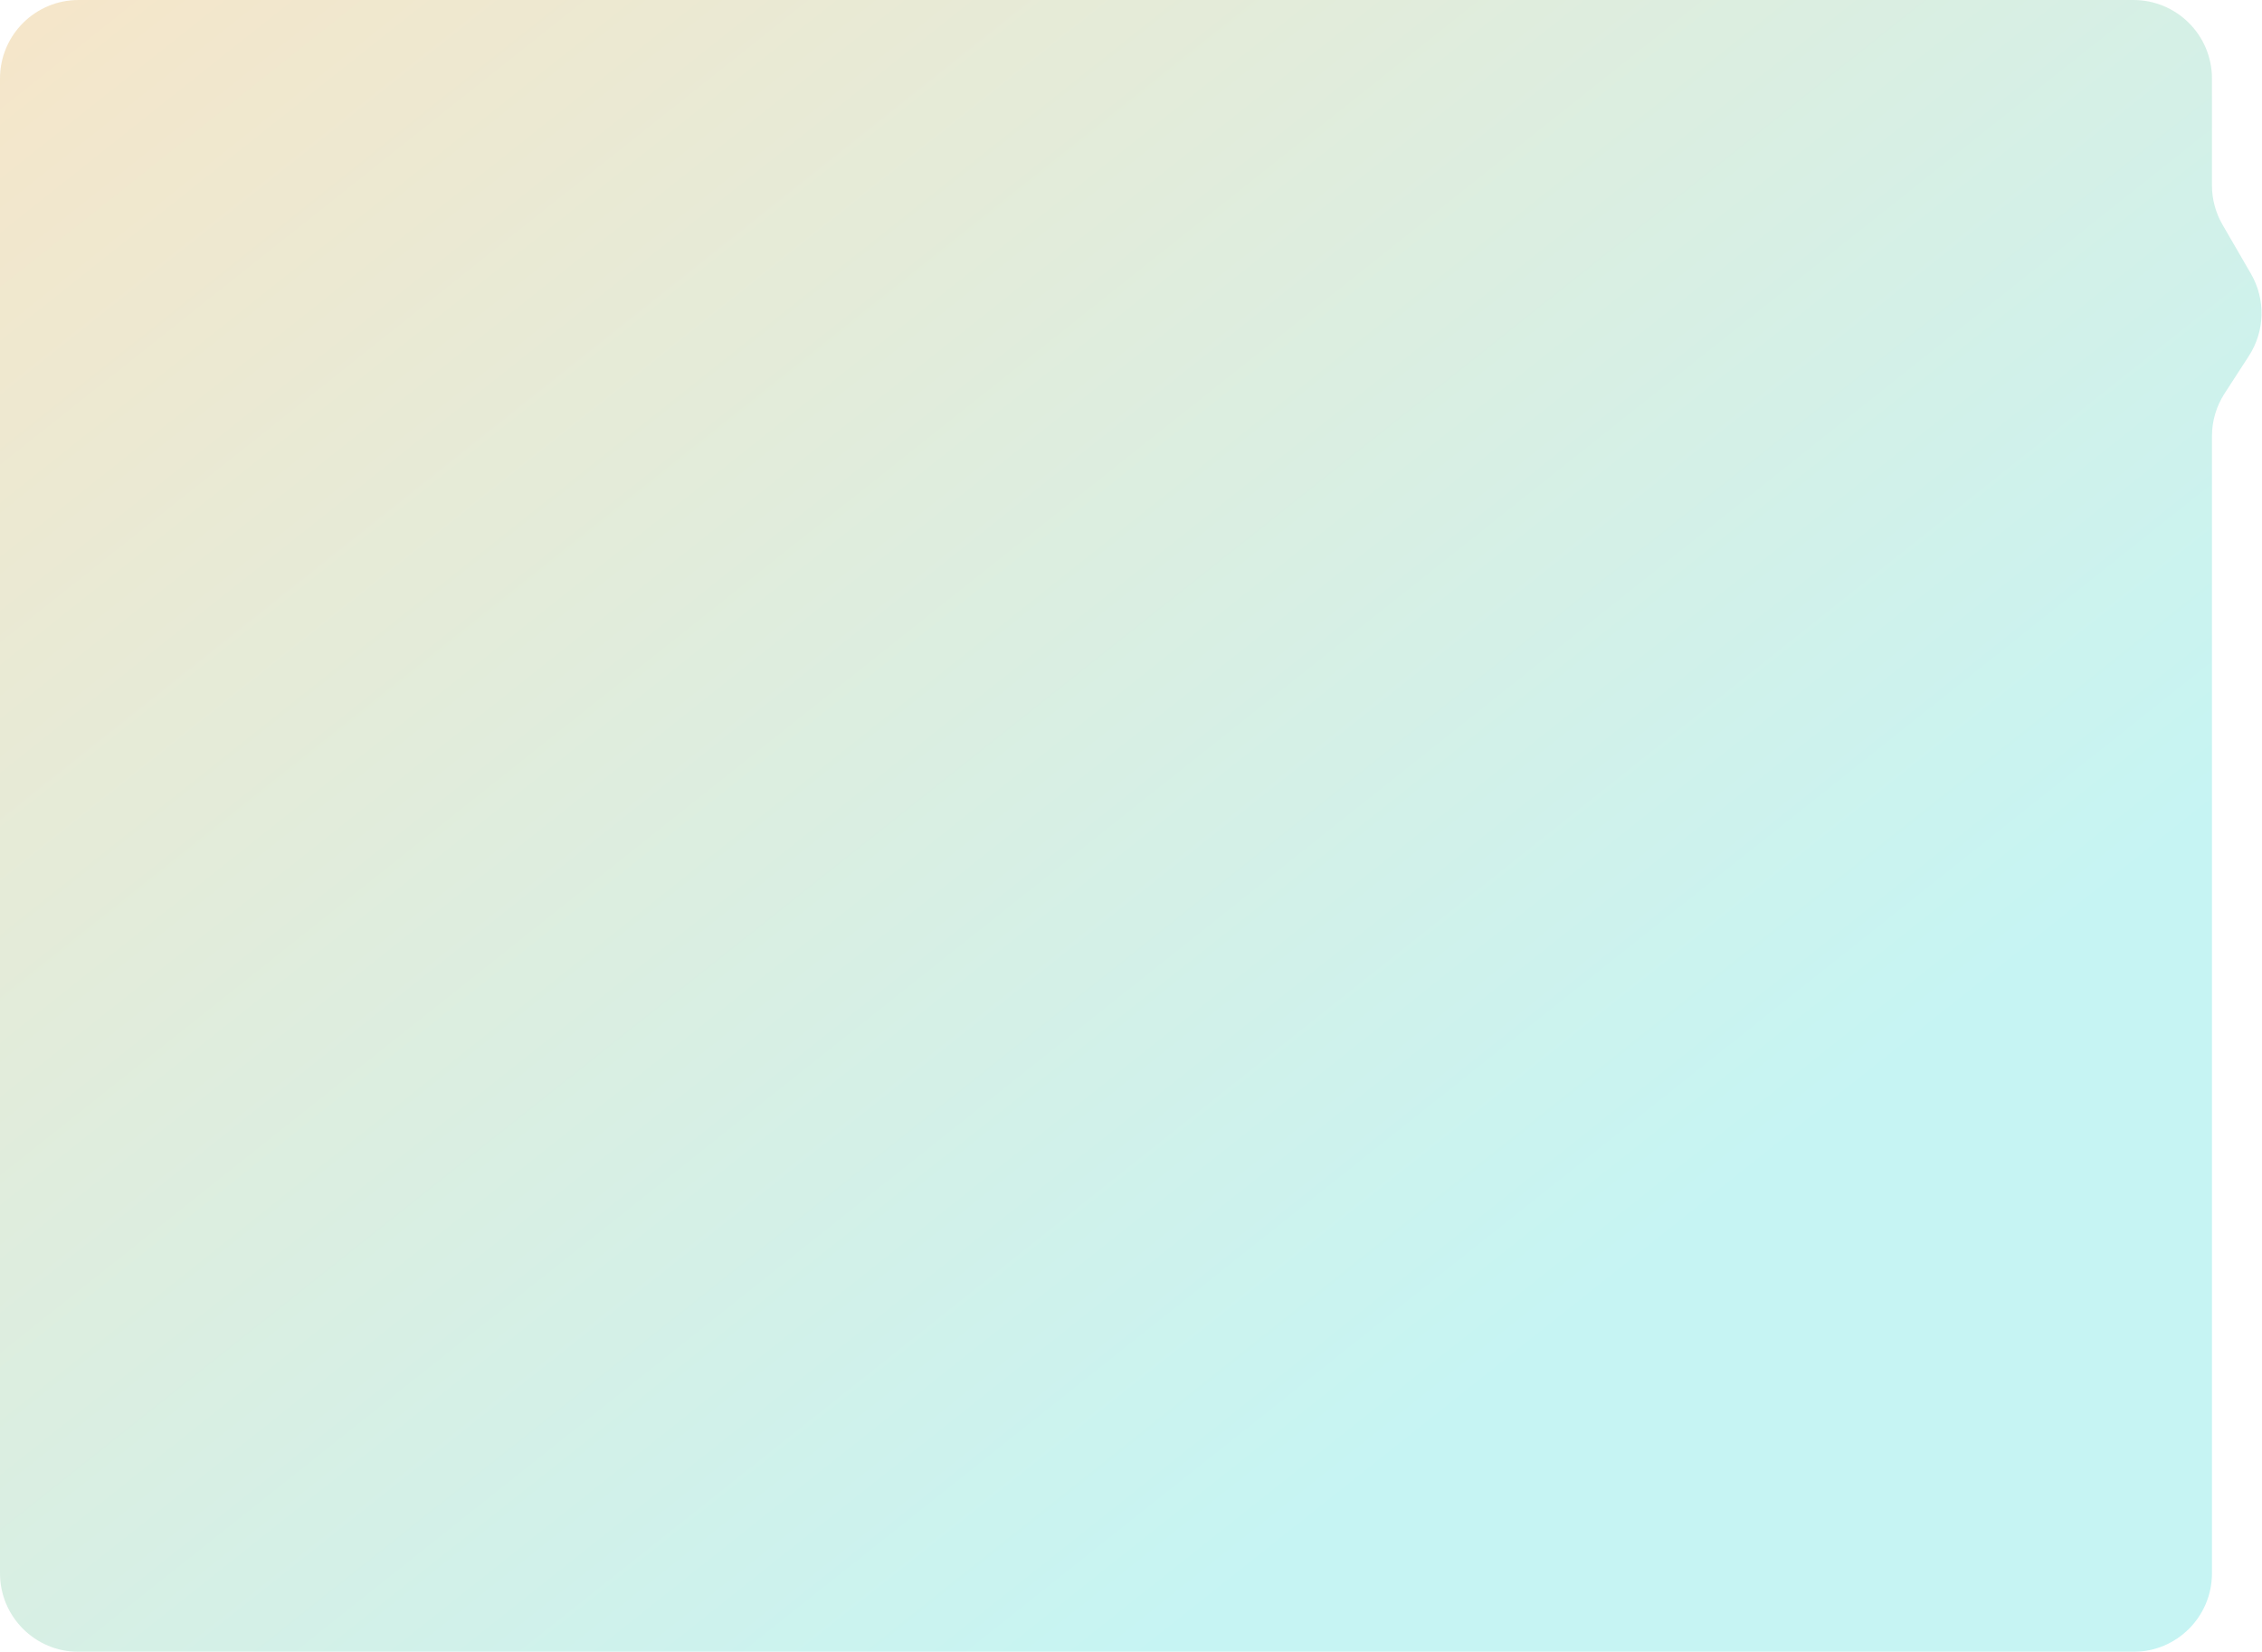 <svg xmlns="http://www.w3.org/2000/svg" width="864" height="631" viewBox="0 0 864 631" fill="none">
              <g filter="url(#filter0_b_280_460)">
              <path d="M0 30C0 13.431 13.431 0 30 0H814.885C831.454 0 844.885 13.431 844.885 30V39.438V70.813C844.885 76.094 846.279 81.281 848.927 85.851L859.784 104.592C865.439 114.353 865.14 126.463 859.009 135.934L849.702 150.31C846.558 155.166 844.885 160.828 844.885 166.613V315.5V601C844.885 617.569 831.454 631 814.885 631H30C13.431 631 0 617.569 0 601V315.5V30Z" fill="url(#paint0_linear_280_460)" fill-opacity="0.3"/>
              </g>
              <defs>
              <filter id="filter0_b_280_460" x="-4" y="-4" width="871.825" height="639" filterUnits="userSpaceOnUse" color-interpolation-filters="sRGB">
              <feFlood flood-opacity="0" result="BackgroundImageFix"/>
              <feGaussianBlur in="BackgroundImageFix" stdDeviation="2"/>
              <feComposite in2="SourceAlpha" operator="in" result="effect1_backgroundBlur_280_460"/>
              <feBlend mode="normal" in="SourceGraphic" in2="effect1_backgroundBlur_280_460" result="shape"/>
              </filter>
              <linearGradient id="paint0_linear_280_460" x1="458.353" y1="617.499" x2="-156.297" y2="-155.861" gradientUnits="userSpaceOnUse">
              <stop stop-color="#01CEC9" stop-opacity="0.75"/>
              <stop offset="0.835" stop-color="#E48900" stop-opacity="0.75"/>
              </linearGradient>
              </defs>
</svg>